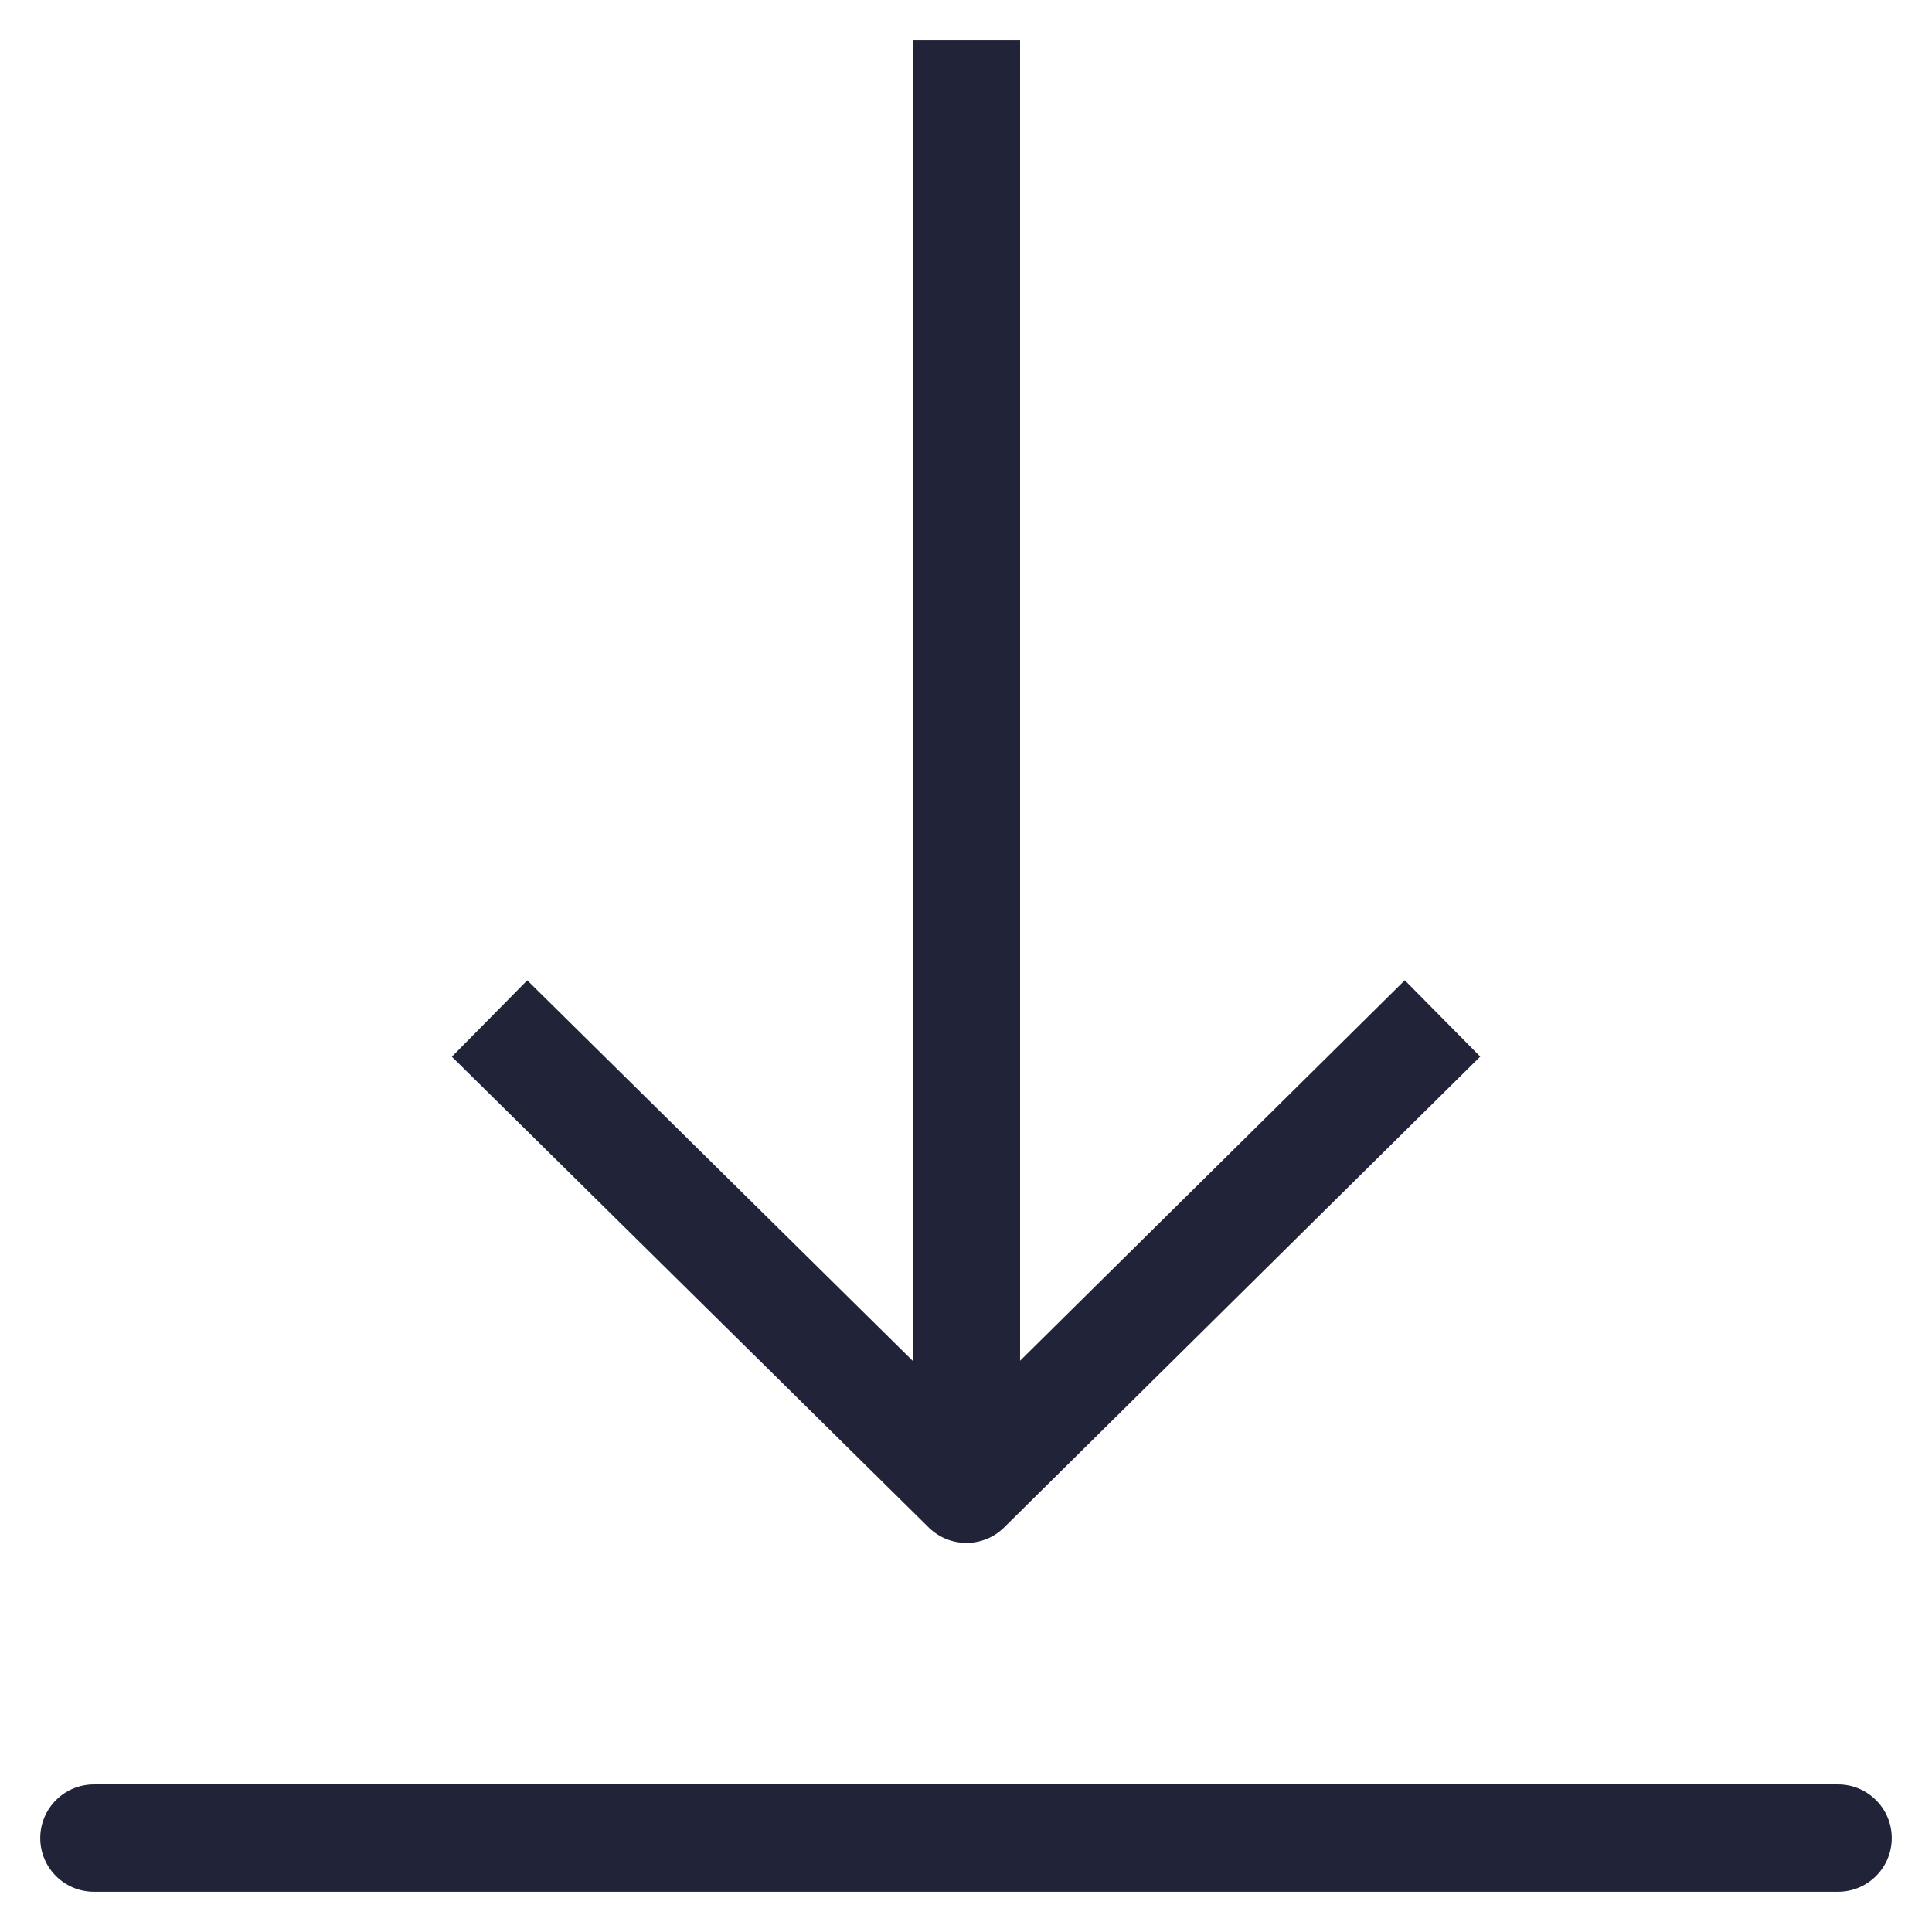 <svg xmlns="http://www.w3.org/2000/svg" width="24" height="24" fill="none" viewBox="0 0 36 36"><path fill="#212338" fill-rule="evenodd" d="M.75 34.25c0-.552.448-1 1-1h32.5c.552 0 1 .448 1 1s-.448 1-1 1H1.75c-.552 0-1-.448-1-1Zm26.832-14.562-8.871 8.773c-.389.385-1.016.385-1.406.001l-8.885-8.772 1.405-1.423 7.183 7.091V.75h2v24.605l7.168-7.089 1.406 1.422Z" clip-rule="evenodd"/></svg>
